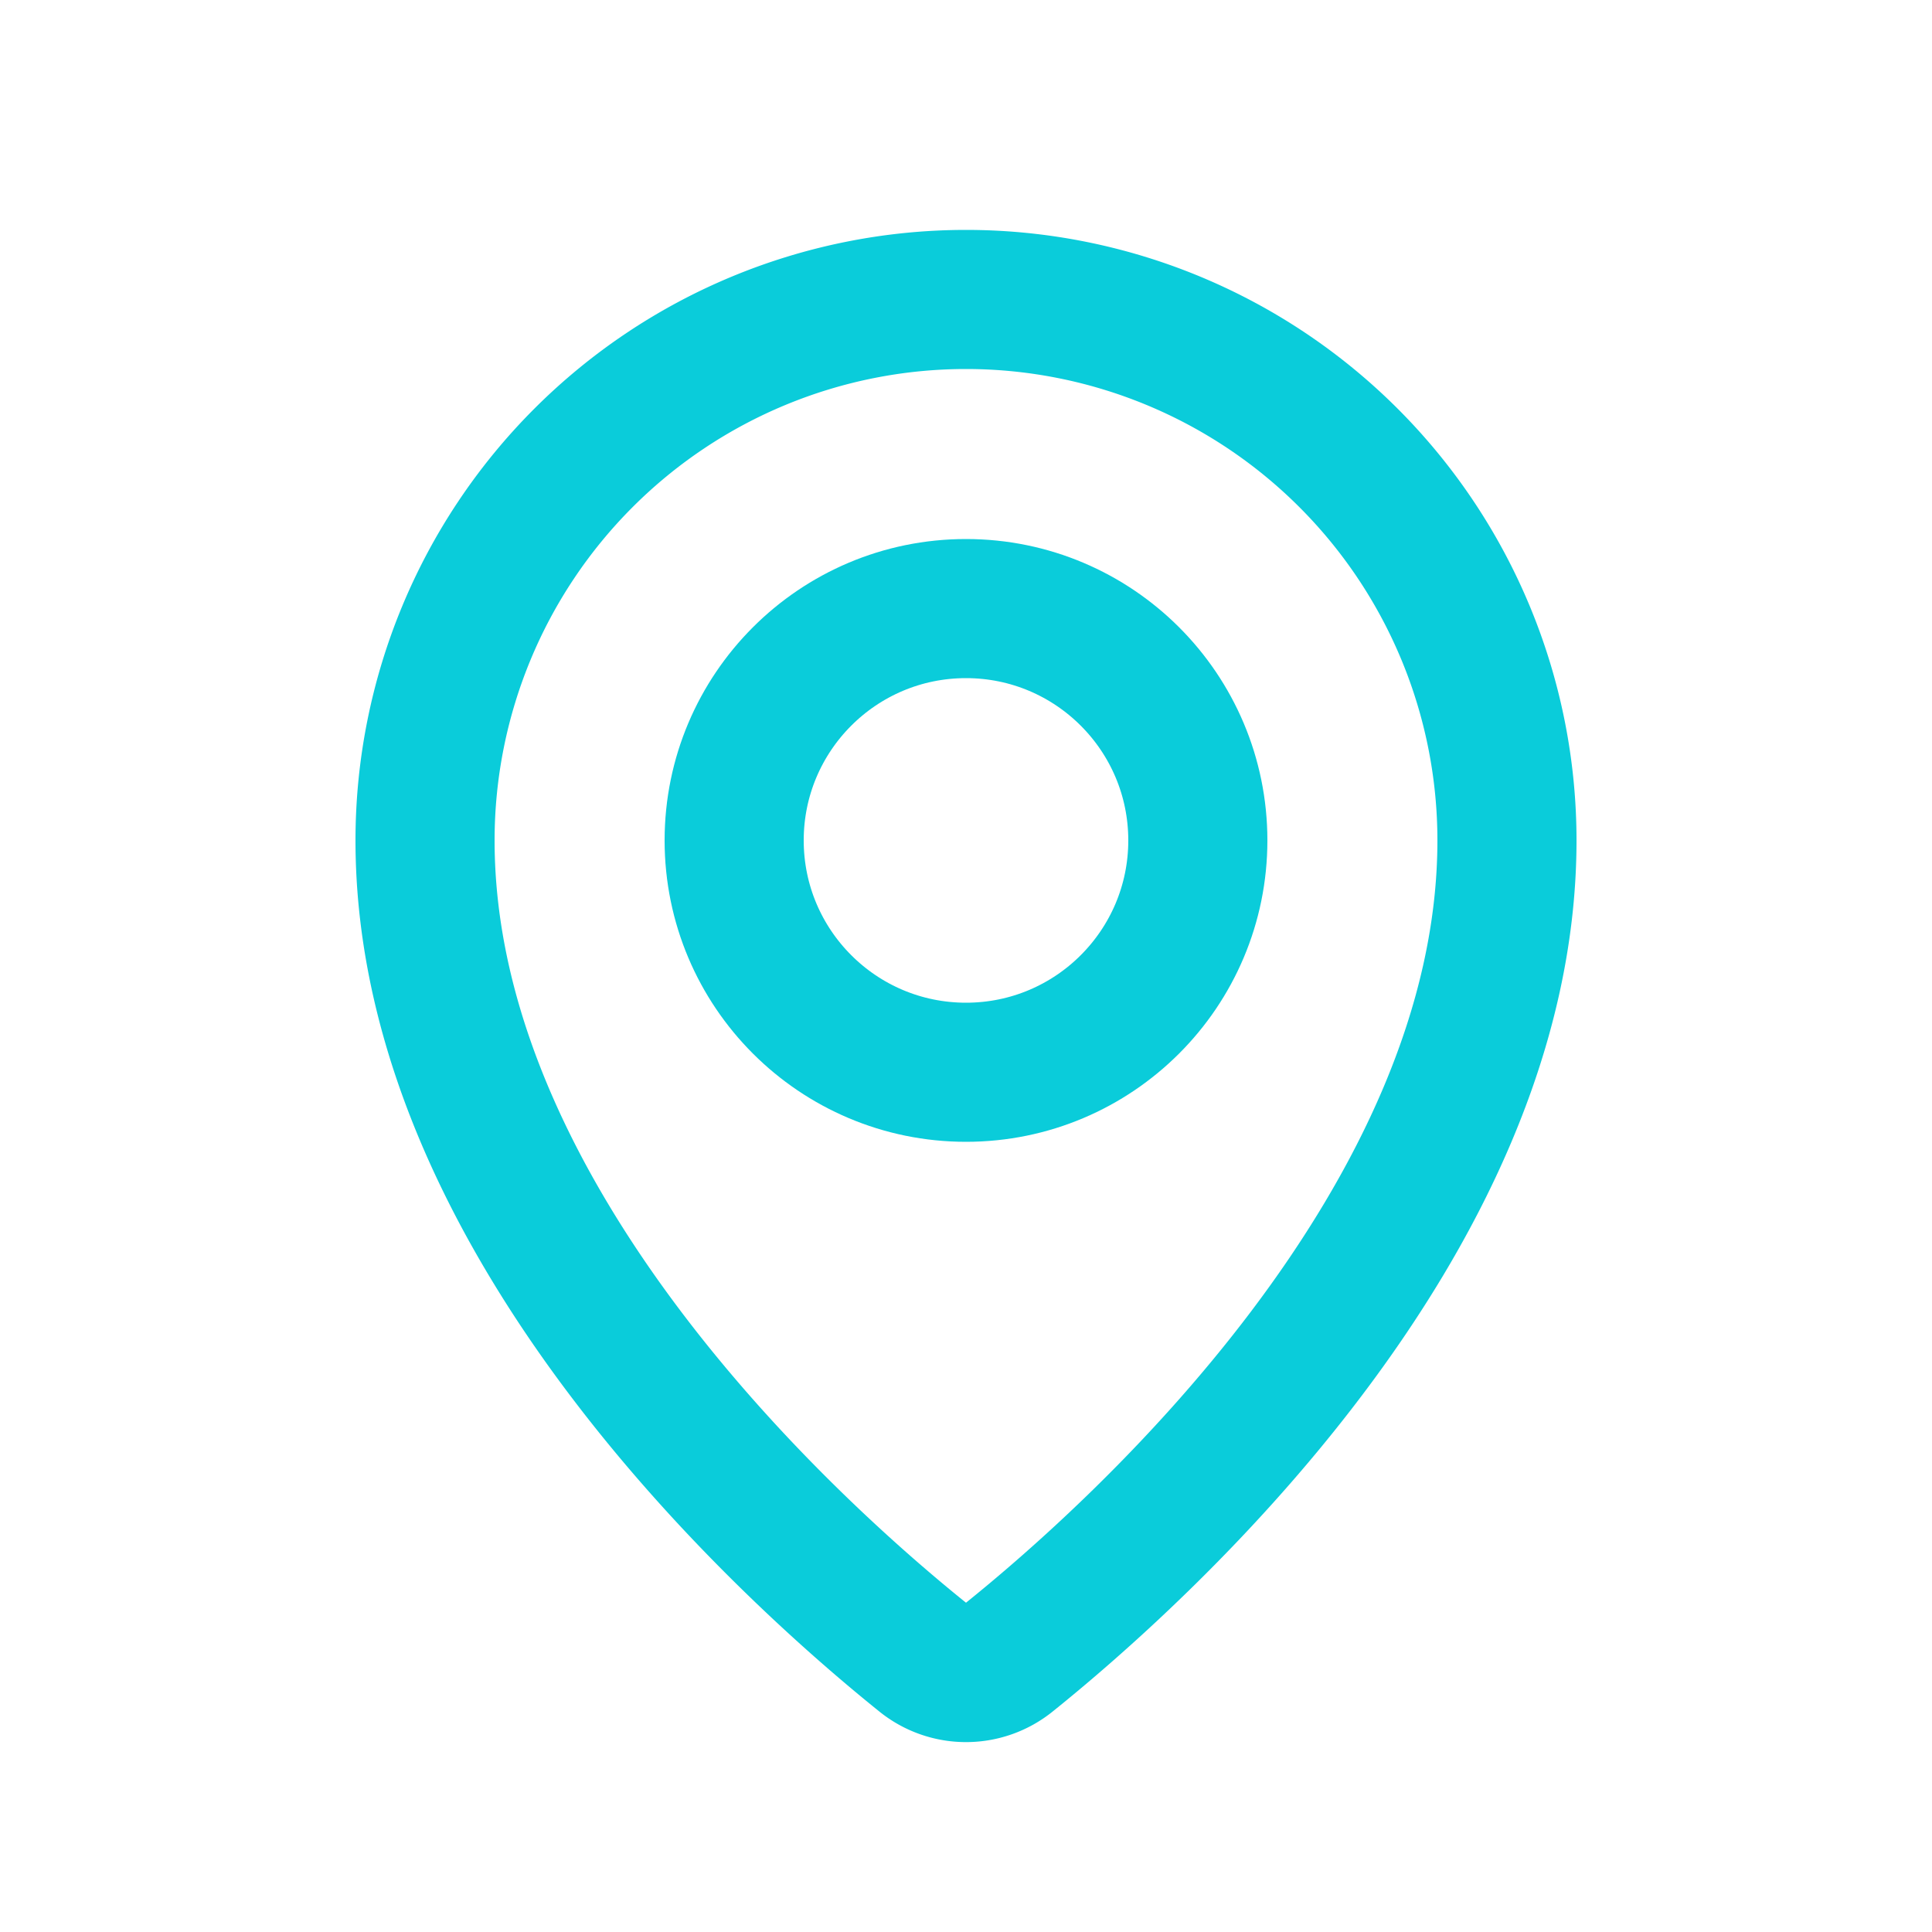 <svg width="25" height="25" fill="none" xmlns="http://www.w3.org/2000/svg"><path d="M19.5 10.875c0 4.956-4.776 9.23-6.438 10.567a.887.887 0 01-1.124 0C10.276 20.105 5.5 15.83 5.5 10.875a7 7 0 0114 0z" stroke="#0ACCDA" stroke-width="1.8"/><circle cx="12.5" cy="10.875" r="3" stroke="#0ACCDA" stroke-width="1.8"/></svg>